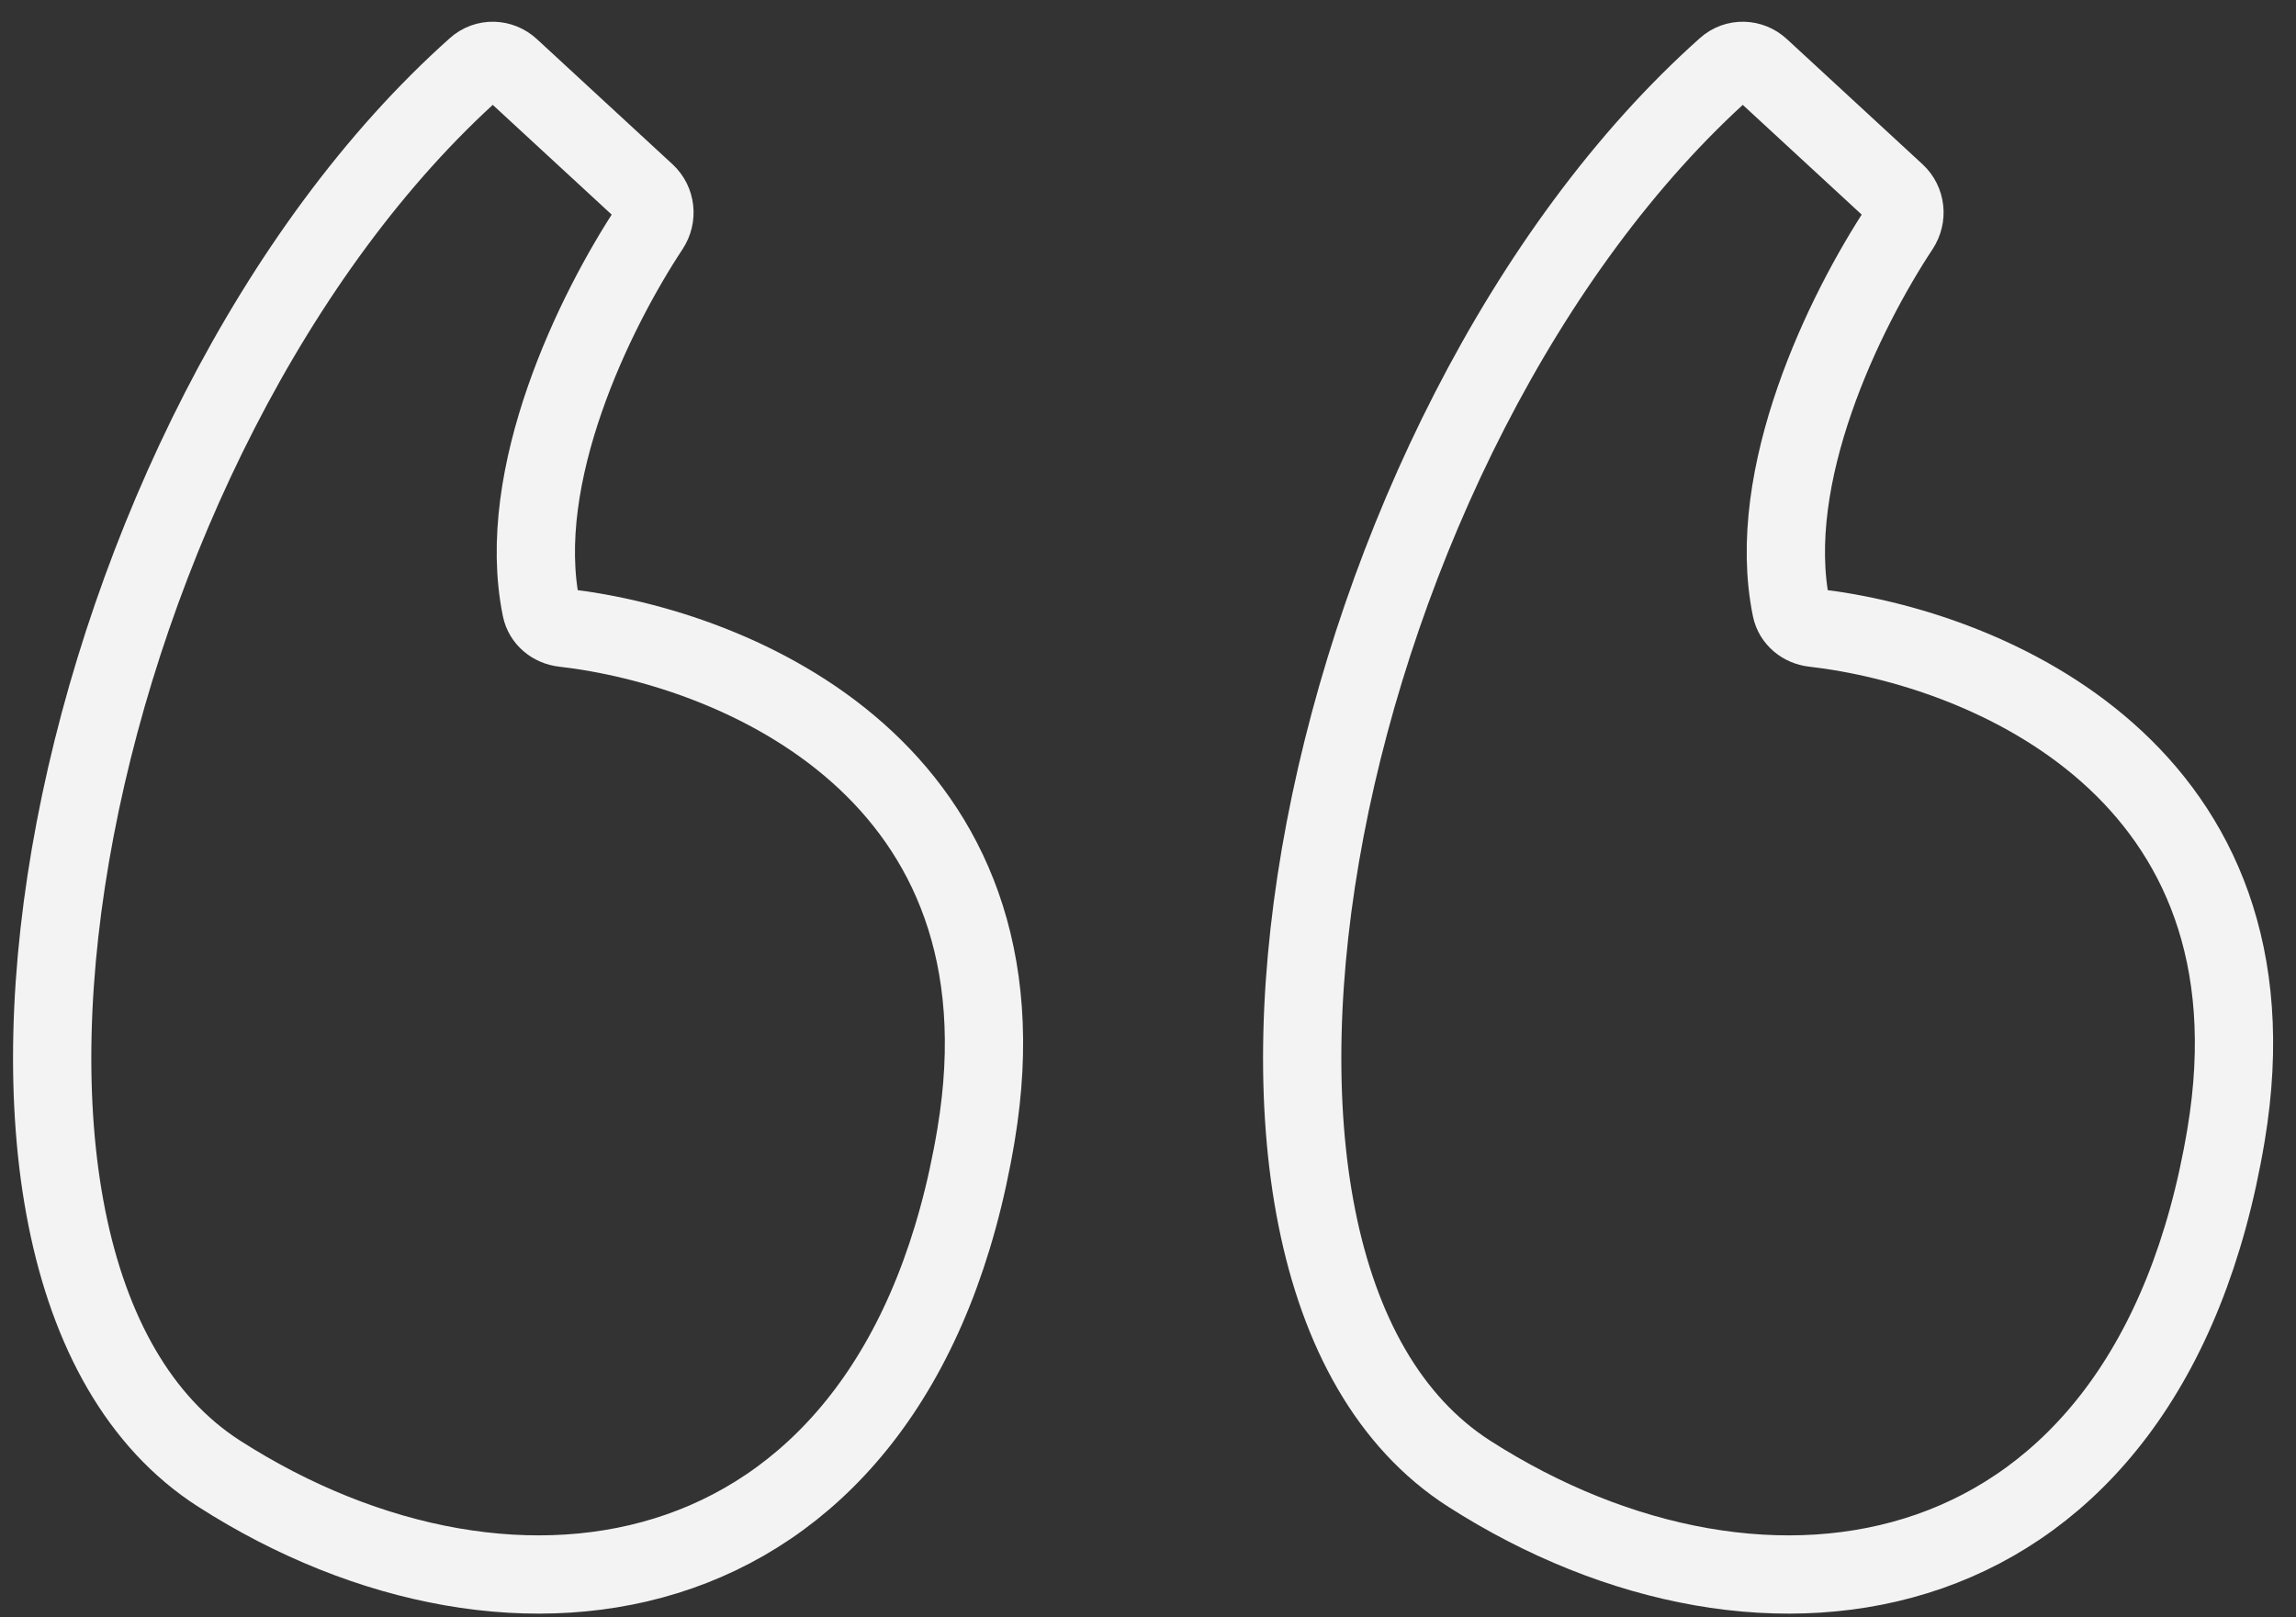 <svg width="88" height="62" viewBox="0 0 88 62" fill="none" xmlns="http://www.w3.org/2000/svg">
<rect x="0" y="0" width="88" height="62" fill="#333333" stroke="none"/>
<path d="M24.758 7.399L19.558 2.599C19.188 2.257 18.622 2.24 18.246 2.576C2.719 16.415 -3.916 48.611 8.41 56.5C19.749 63.757 34.41 61.5 37.41 43.5C39.727 29.596 28.245 24.828 21.601 24.066C21.185 24.019 20.828 23.734 20.745 23.325C19.705 18.239 22.791 11.931 24.908 8.728C25.187 8.306 25.13 7.742 24.758 7.399Z" stroke="#F3F3F3" stroke-width="3"/>
<path d="M72.668 7.399L67.468 2.599C67.098 2.257 66.532 2.24 66.156 2.576C50.629 16.415 43.994 48.611 56.32 56.5C67.659 63.757 82.32 61.5 85.32 43.5C87.637 29.596 76.156 24.828 69.511 24.066C69.095 24.019 68.739 23.734 68.655 23.325C67.615 18.239 70.701 11.931 72.818 8.728C73.097 8.306 73.04 7.742 72.668 7.399Z" stroke="#F3F3F3" stroke-width="3"/>
</svg>
